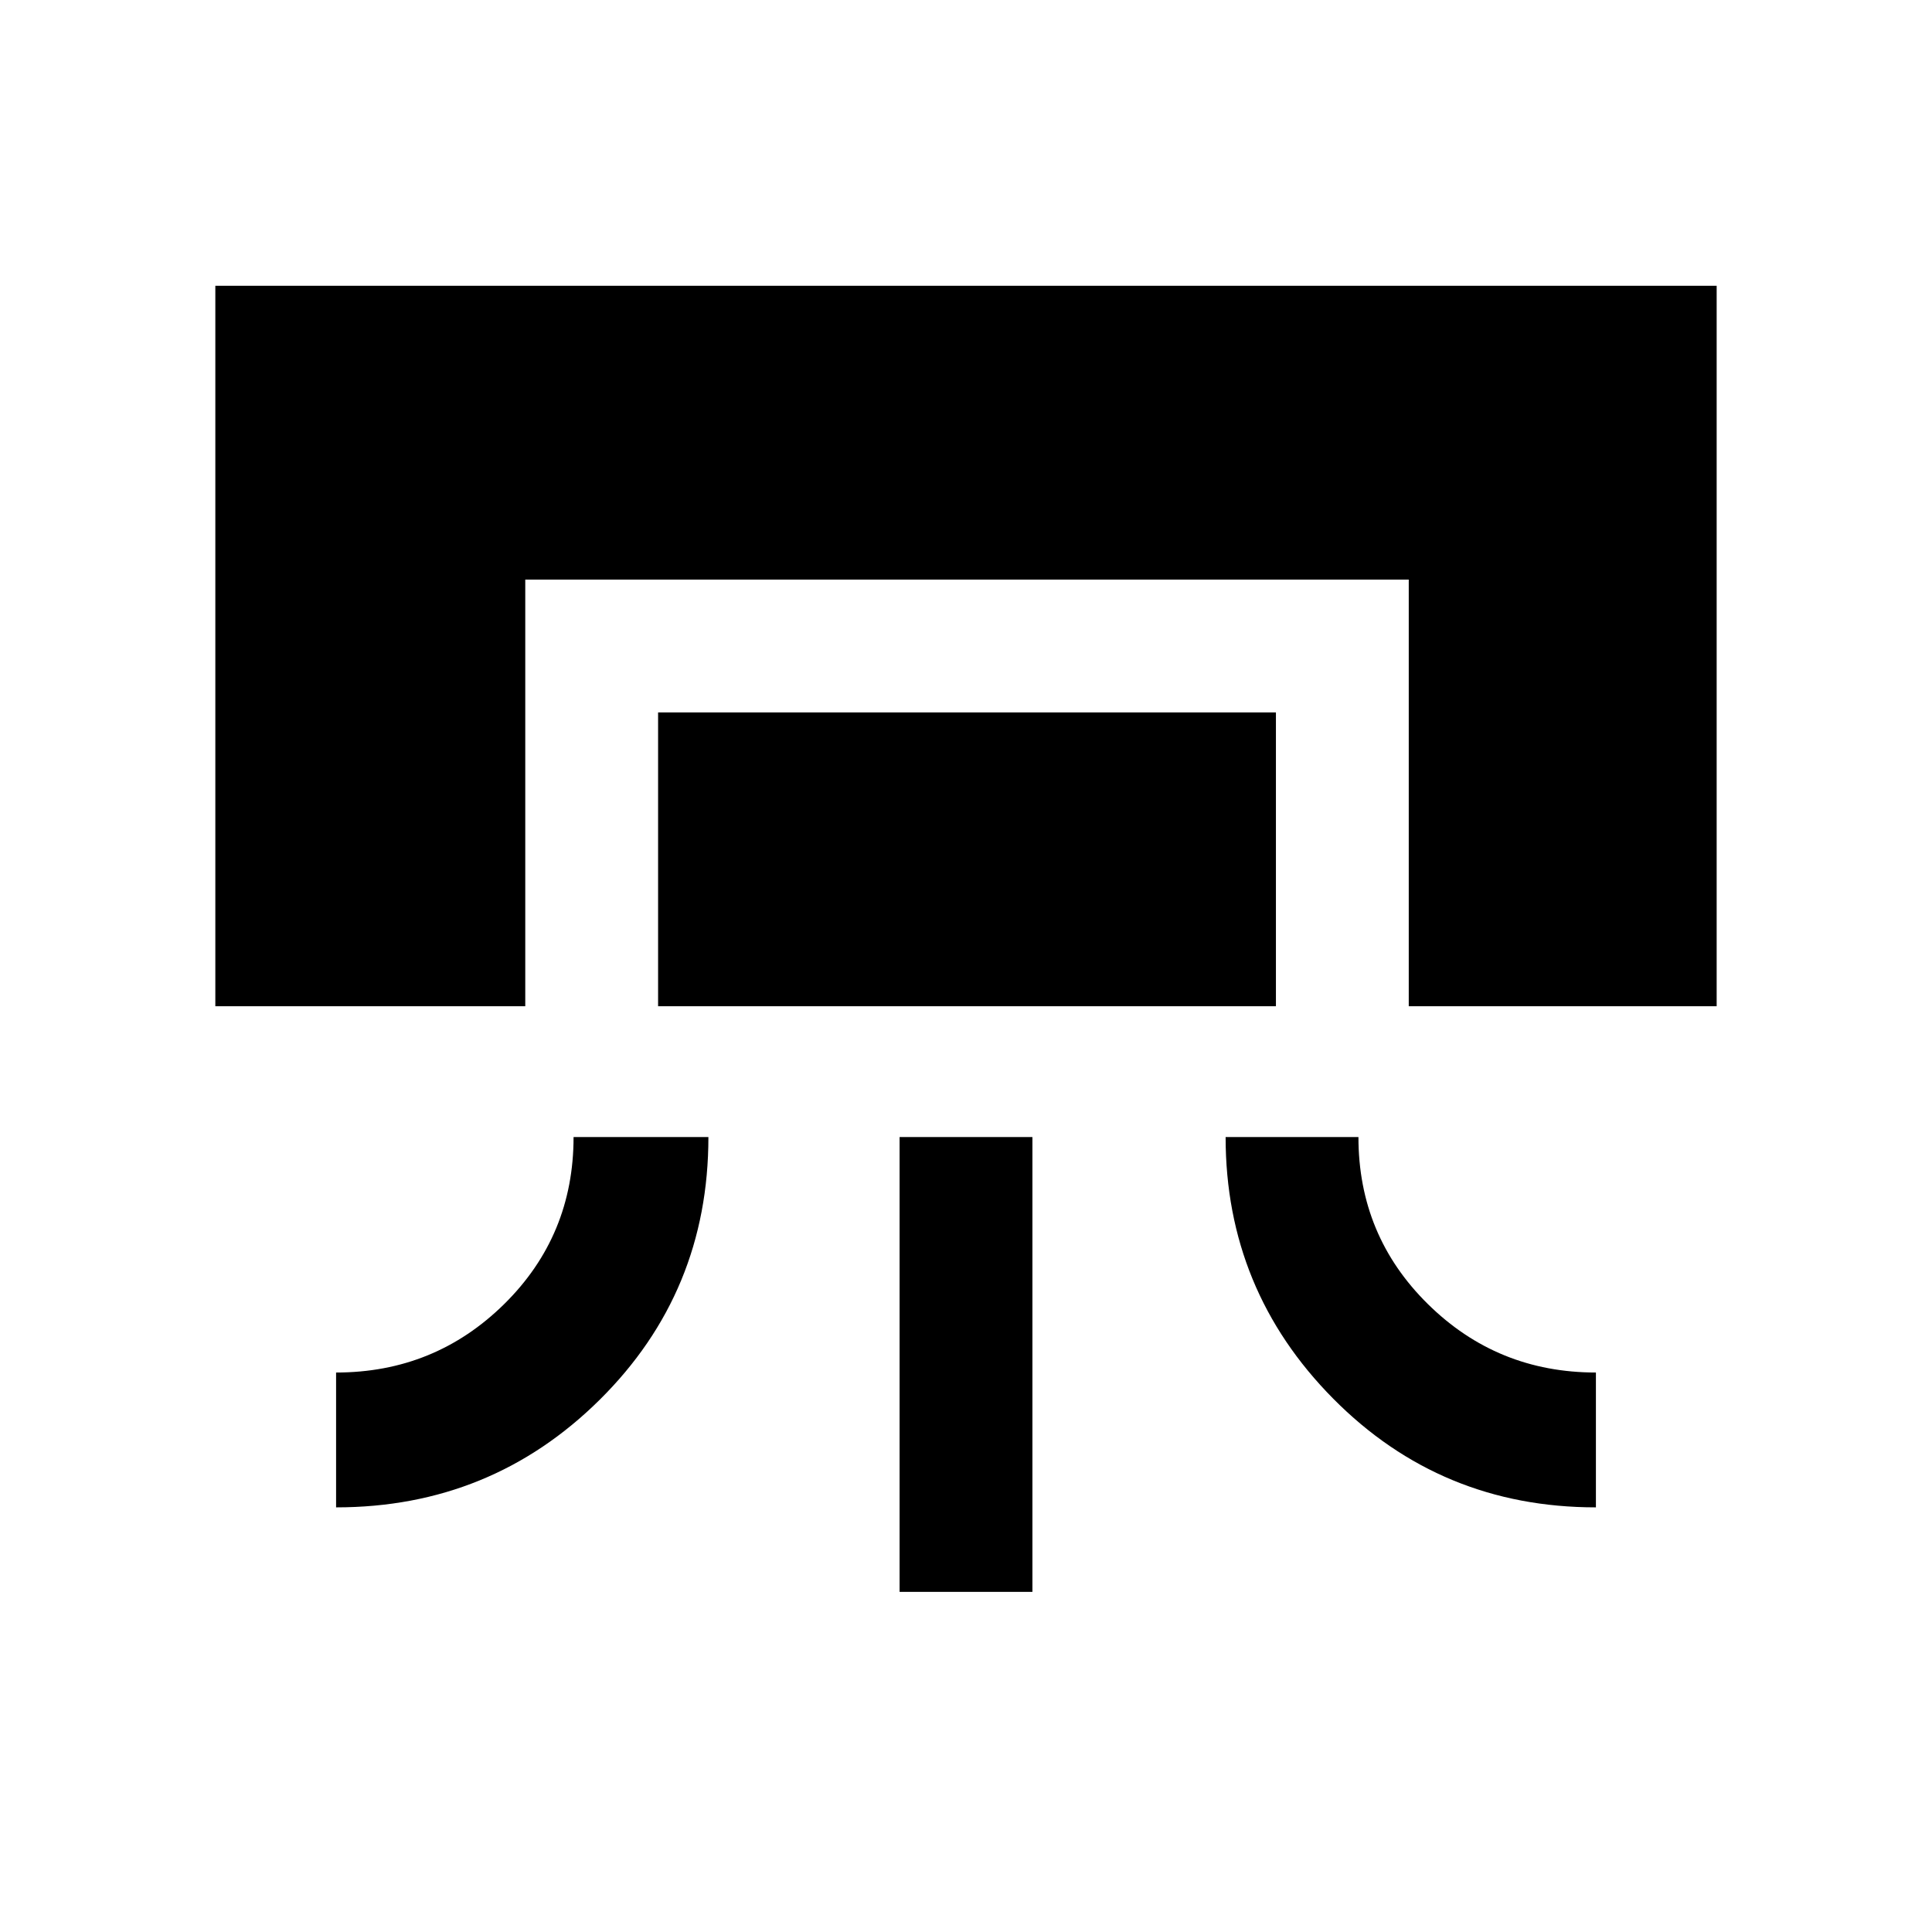 <svg xmlns="http://www.w3.org/2000/svg" height="24" width="24"><path d="M2.675 12.5V3.55h18.65v8.95H17.5V7.2H6.525v5.3Zm1.5 6.225V17.05q1.225 0 2.088-.85.862-.85.862-2.075H8.8q0 1.925-1.35 3.263-1.35 1.337-3.275 1.337Zm4-6.225V8.85h7.675v3.65Zm3 7.275v-5.65h1.65v5.65Zm8.65-1.05q-1.925 0-3.263-1.35-1.337-1.35-1.337-3.25h1.65q0 1.225.863 2.075.862.85 2.087.85Z"/></svg>